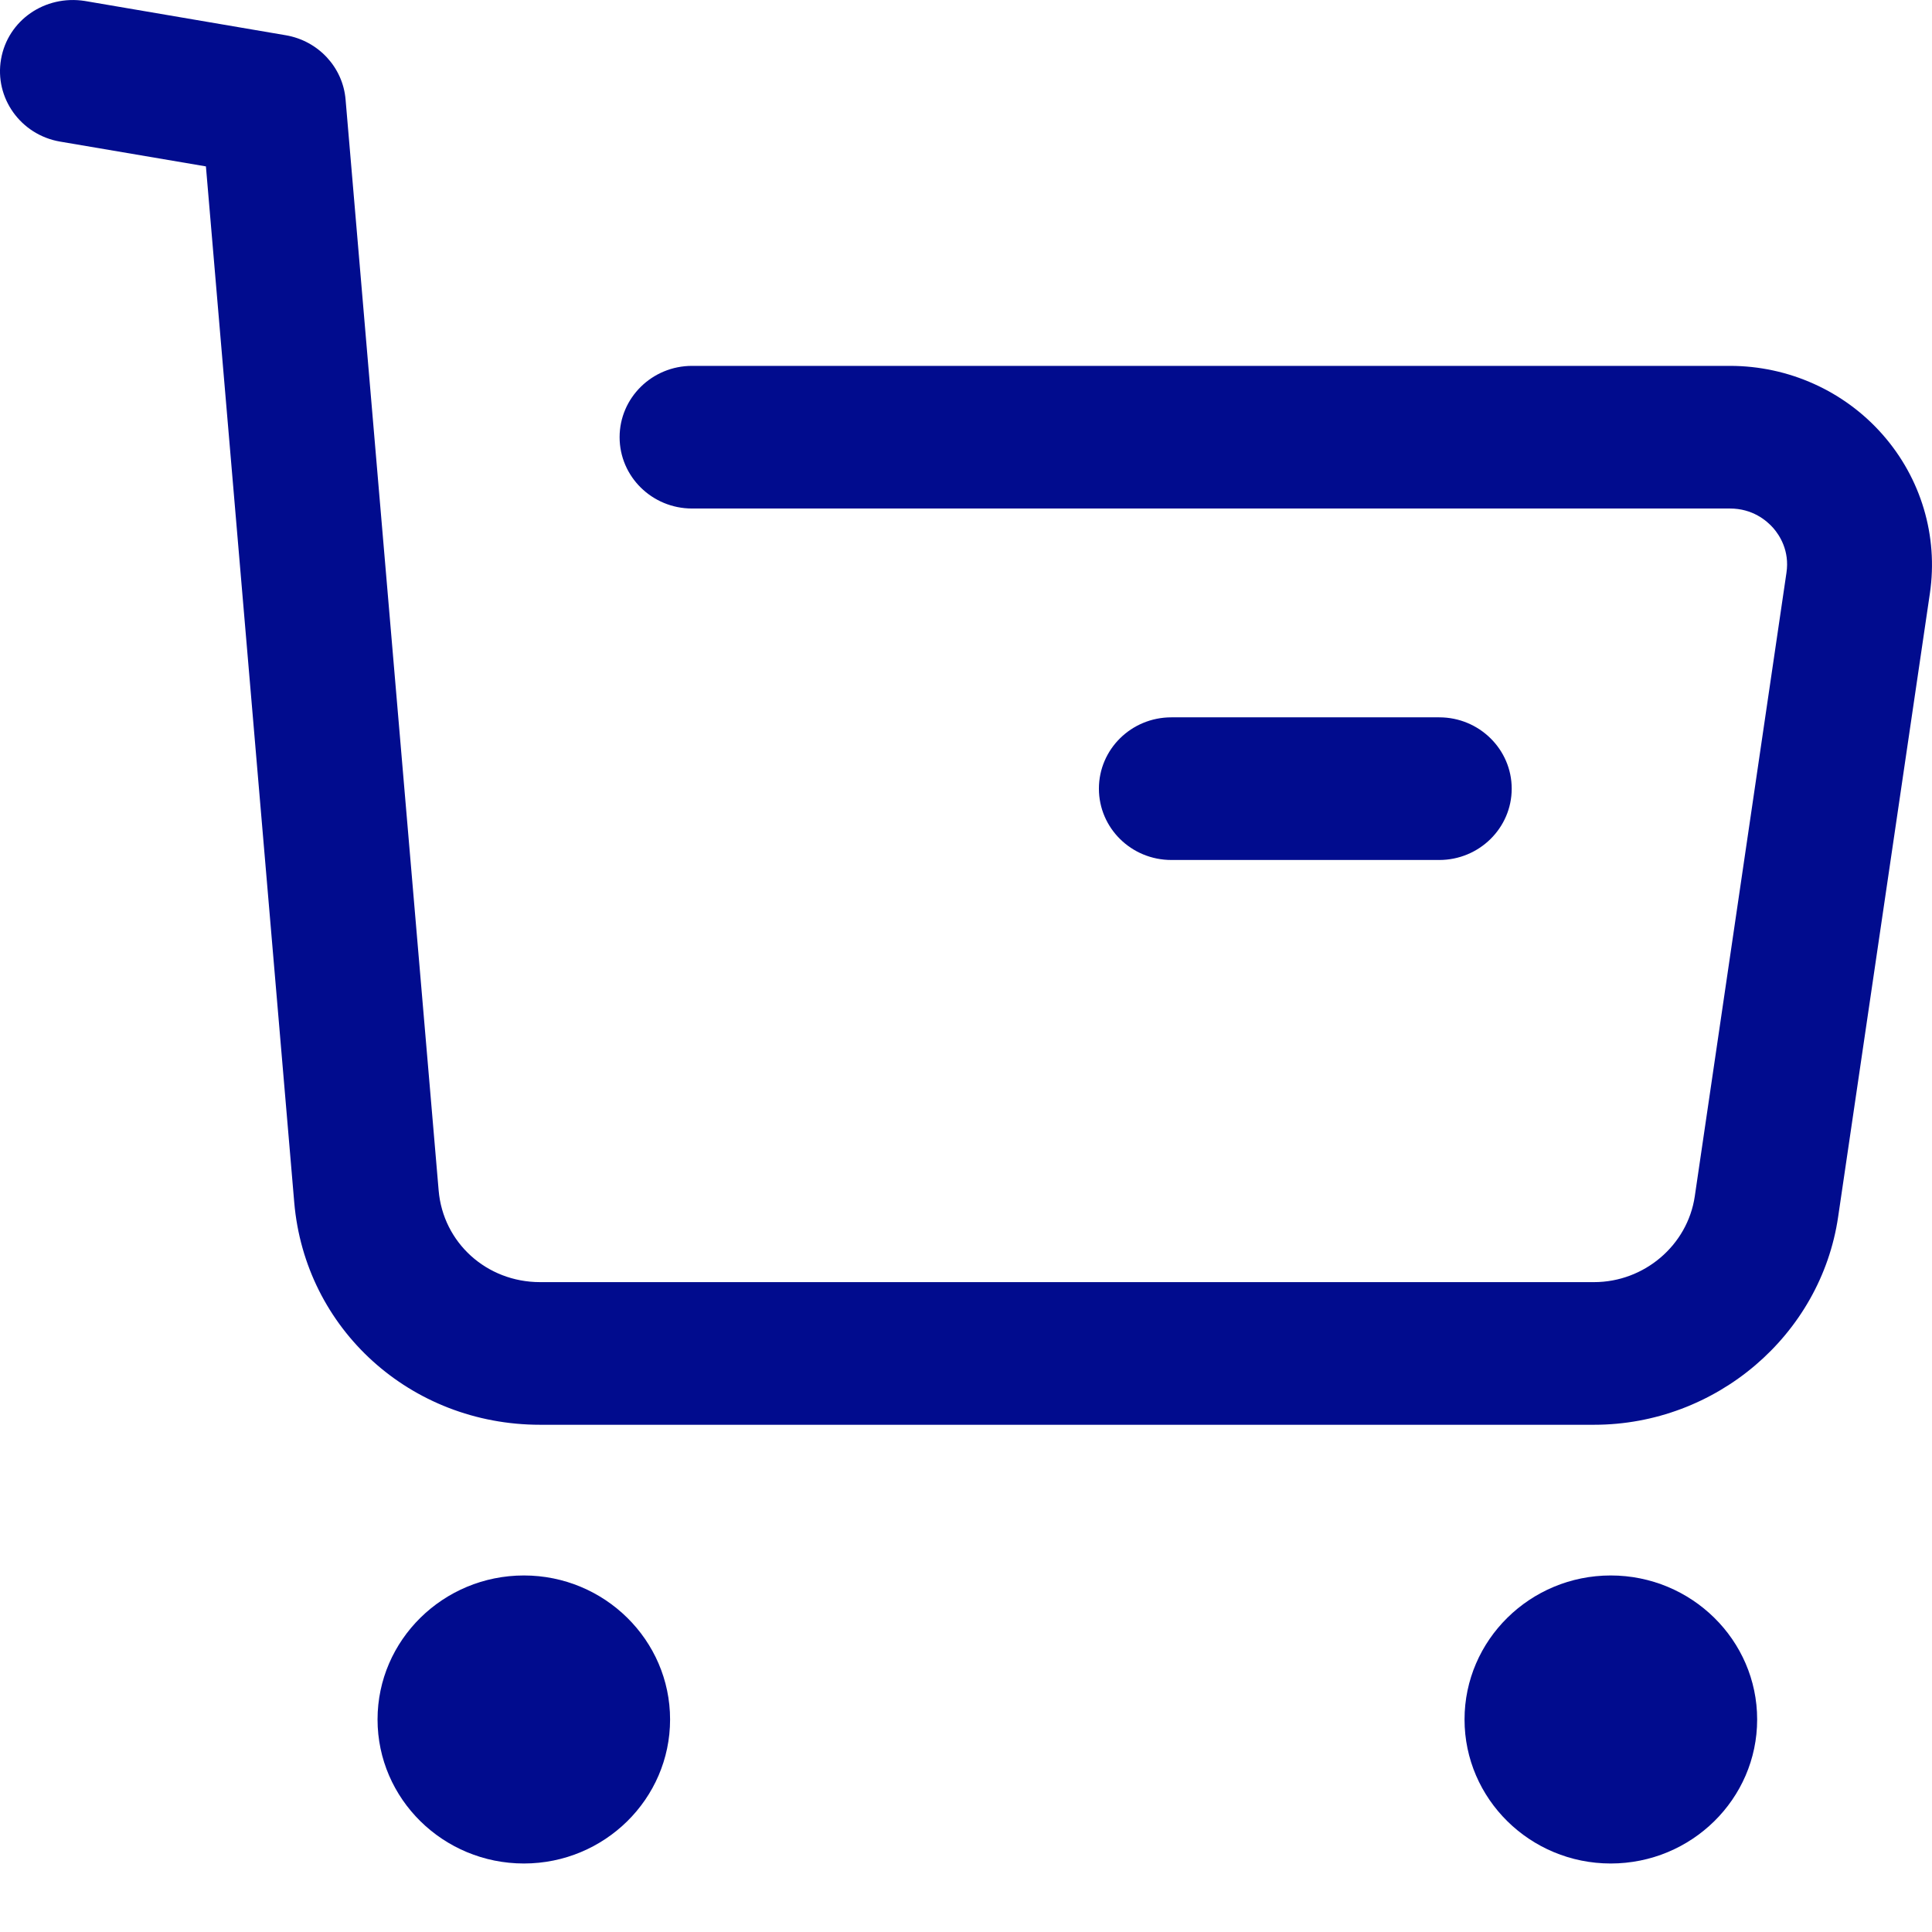 <svg width="24" height="24" viewBox="0 0 24 24" fill="none" xmlns="http://www.w3.org/2000/svg">
<path fill-rule="evenodd" clip-rule="evenodd" d="M23.387 5.399C22.911 4.857 22.219 4.545 21.49 4.545H8.597C8.1 4.545 7.697 4.942 7.697 5.431C7.697 5.92 8.1 6.317 8.597 6.317H21.49C21.772 6.317 21.947 6.468 22.027 6.558C22.106 6.648 22.233 6.841 22.192 7.115L21.053 14.862C20.963 15.469 20.426 15.927 19.802 15.927H6.709C6.045 15.927 5.504 15.437 5.449 14.788L4.293 1.238C4.26 0.836 3.954 0.507 3.551 0.438L1.054 0.012C0.558 -0.066 0.097 0.252 0.013 0.735C-0.071 1.216 0.257 1.675 0.746 1.759L2.558 2.067L3.655 14.935C3.789 16.511 5.102 17.699 6.709 17.699H19.802C21.315 17.699 22.618 16.589 22.834 15.116L23.974 7.369C24.078 6.658 23.864 5.941 23.387 5.399ZM4.69 21.36C4.69 20.374 5.506 19.571 6.508 19.571C7.509 19.571 8.324 20.374 8.324 21.36C8.324 22.347 7.509 23.149 6.508 23.149C5.506 23.149 4.69 22.347 4.69 21.36ZM18.193 21.36C18.193 20.374 19.008 19.571 20.009 19.571C21.012 19.571 21.828 20.374 21.828 21.36C21.828 22.347 21.012 23.149 20.009 23.149C19.008 23.149 18.193 22.347 18.193 21.36ZM18.779 9.797C18.779 10.286 18.375 10.683 17.879 10.683H14.551C14.053 10.683 13.651 10.286 13.651 9.797C13.651 9.308 14.053 8.911 14.551 8.911H17.879C18.375 8.911 18.779 9.308 18.779 9.797Z" fill="#010C8E"/>
</svg>
